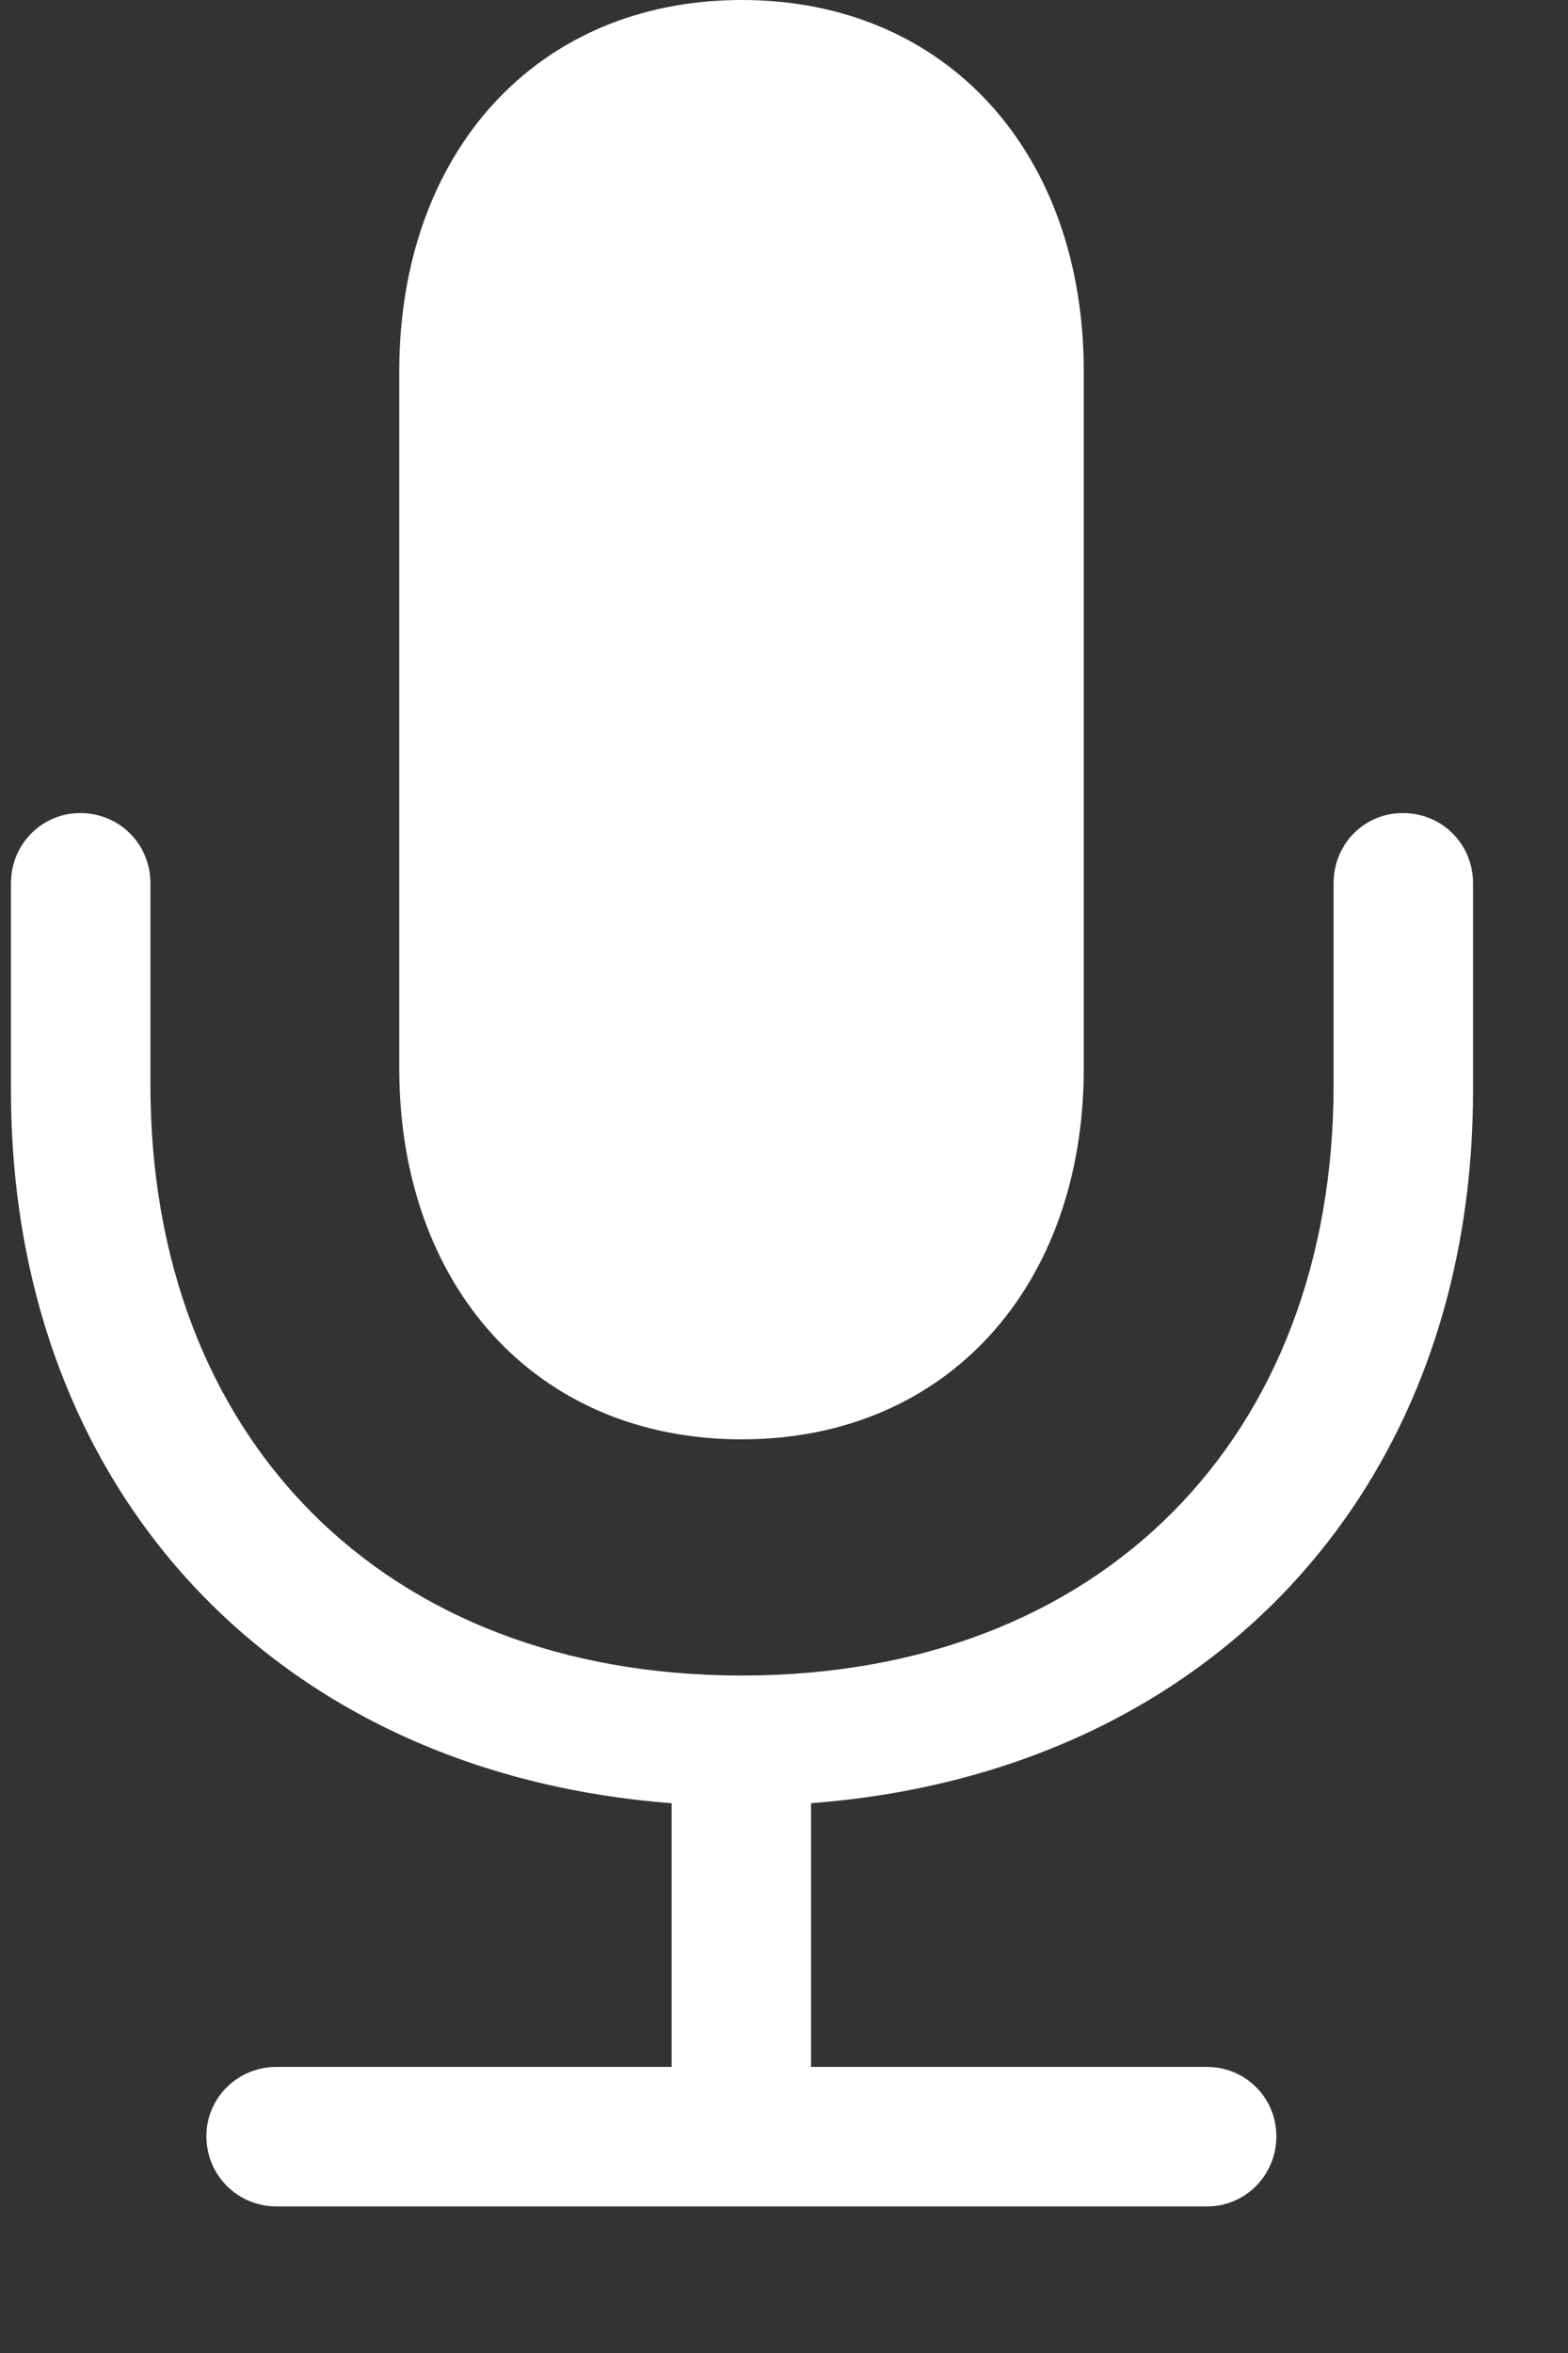 <svg width="16" height="24" viewBox="0 0 16 24" fill="none" xmlns="http://www.w3.org/2000/svg">
<rect x="0" y="0" width="16" height="24" fill="#333333" stroke="none"/>
<path d="M0.112 11.122C0.112 15.205 2.826 18.087 6.853 18.392V21.082H2.822C2.424 21.082 2.106 21.397 2.106 21.789C2.106 22.187 2.424 22.505 2.822 22.505H12.317C12.709 22.505 13.024 22.187 13.024 21.789C13.024 21.397 12.709 21.082 12.317 21.082H8.276V18.392C12.317 18.087 15.031 15.205 15.031 11.122V9.009C15.031 8.607 14.713 8.293 14.315 8.293C13.922 8.293 13.608 8.607 13.608 9.009V11.066C13.608 14.66 11.236 17.09 7.569 17.09C3.907 17.09 1.535 14.66 1.535 11.066V9.009C1.535 8.607 1.216 8.293 0.819 8.293C0.43 8.293 0.112 8.607 0.112 9.009V11.122ZM7.569 14.681C9.662 14.681 11.059 13.12 11.059 10.896V3.789C11.059 1.561 9.662 0 7.569 0C5.472 0 4.074 1.561 4.074 3.789V10.896C4.074 13.12 5.472 14.681 7.569 14.681Z" fill="white"/>
</svg>
